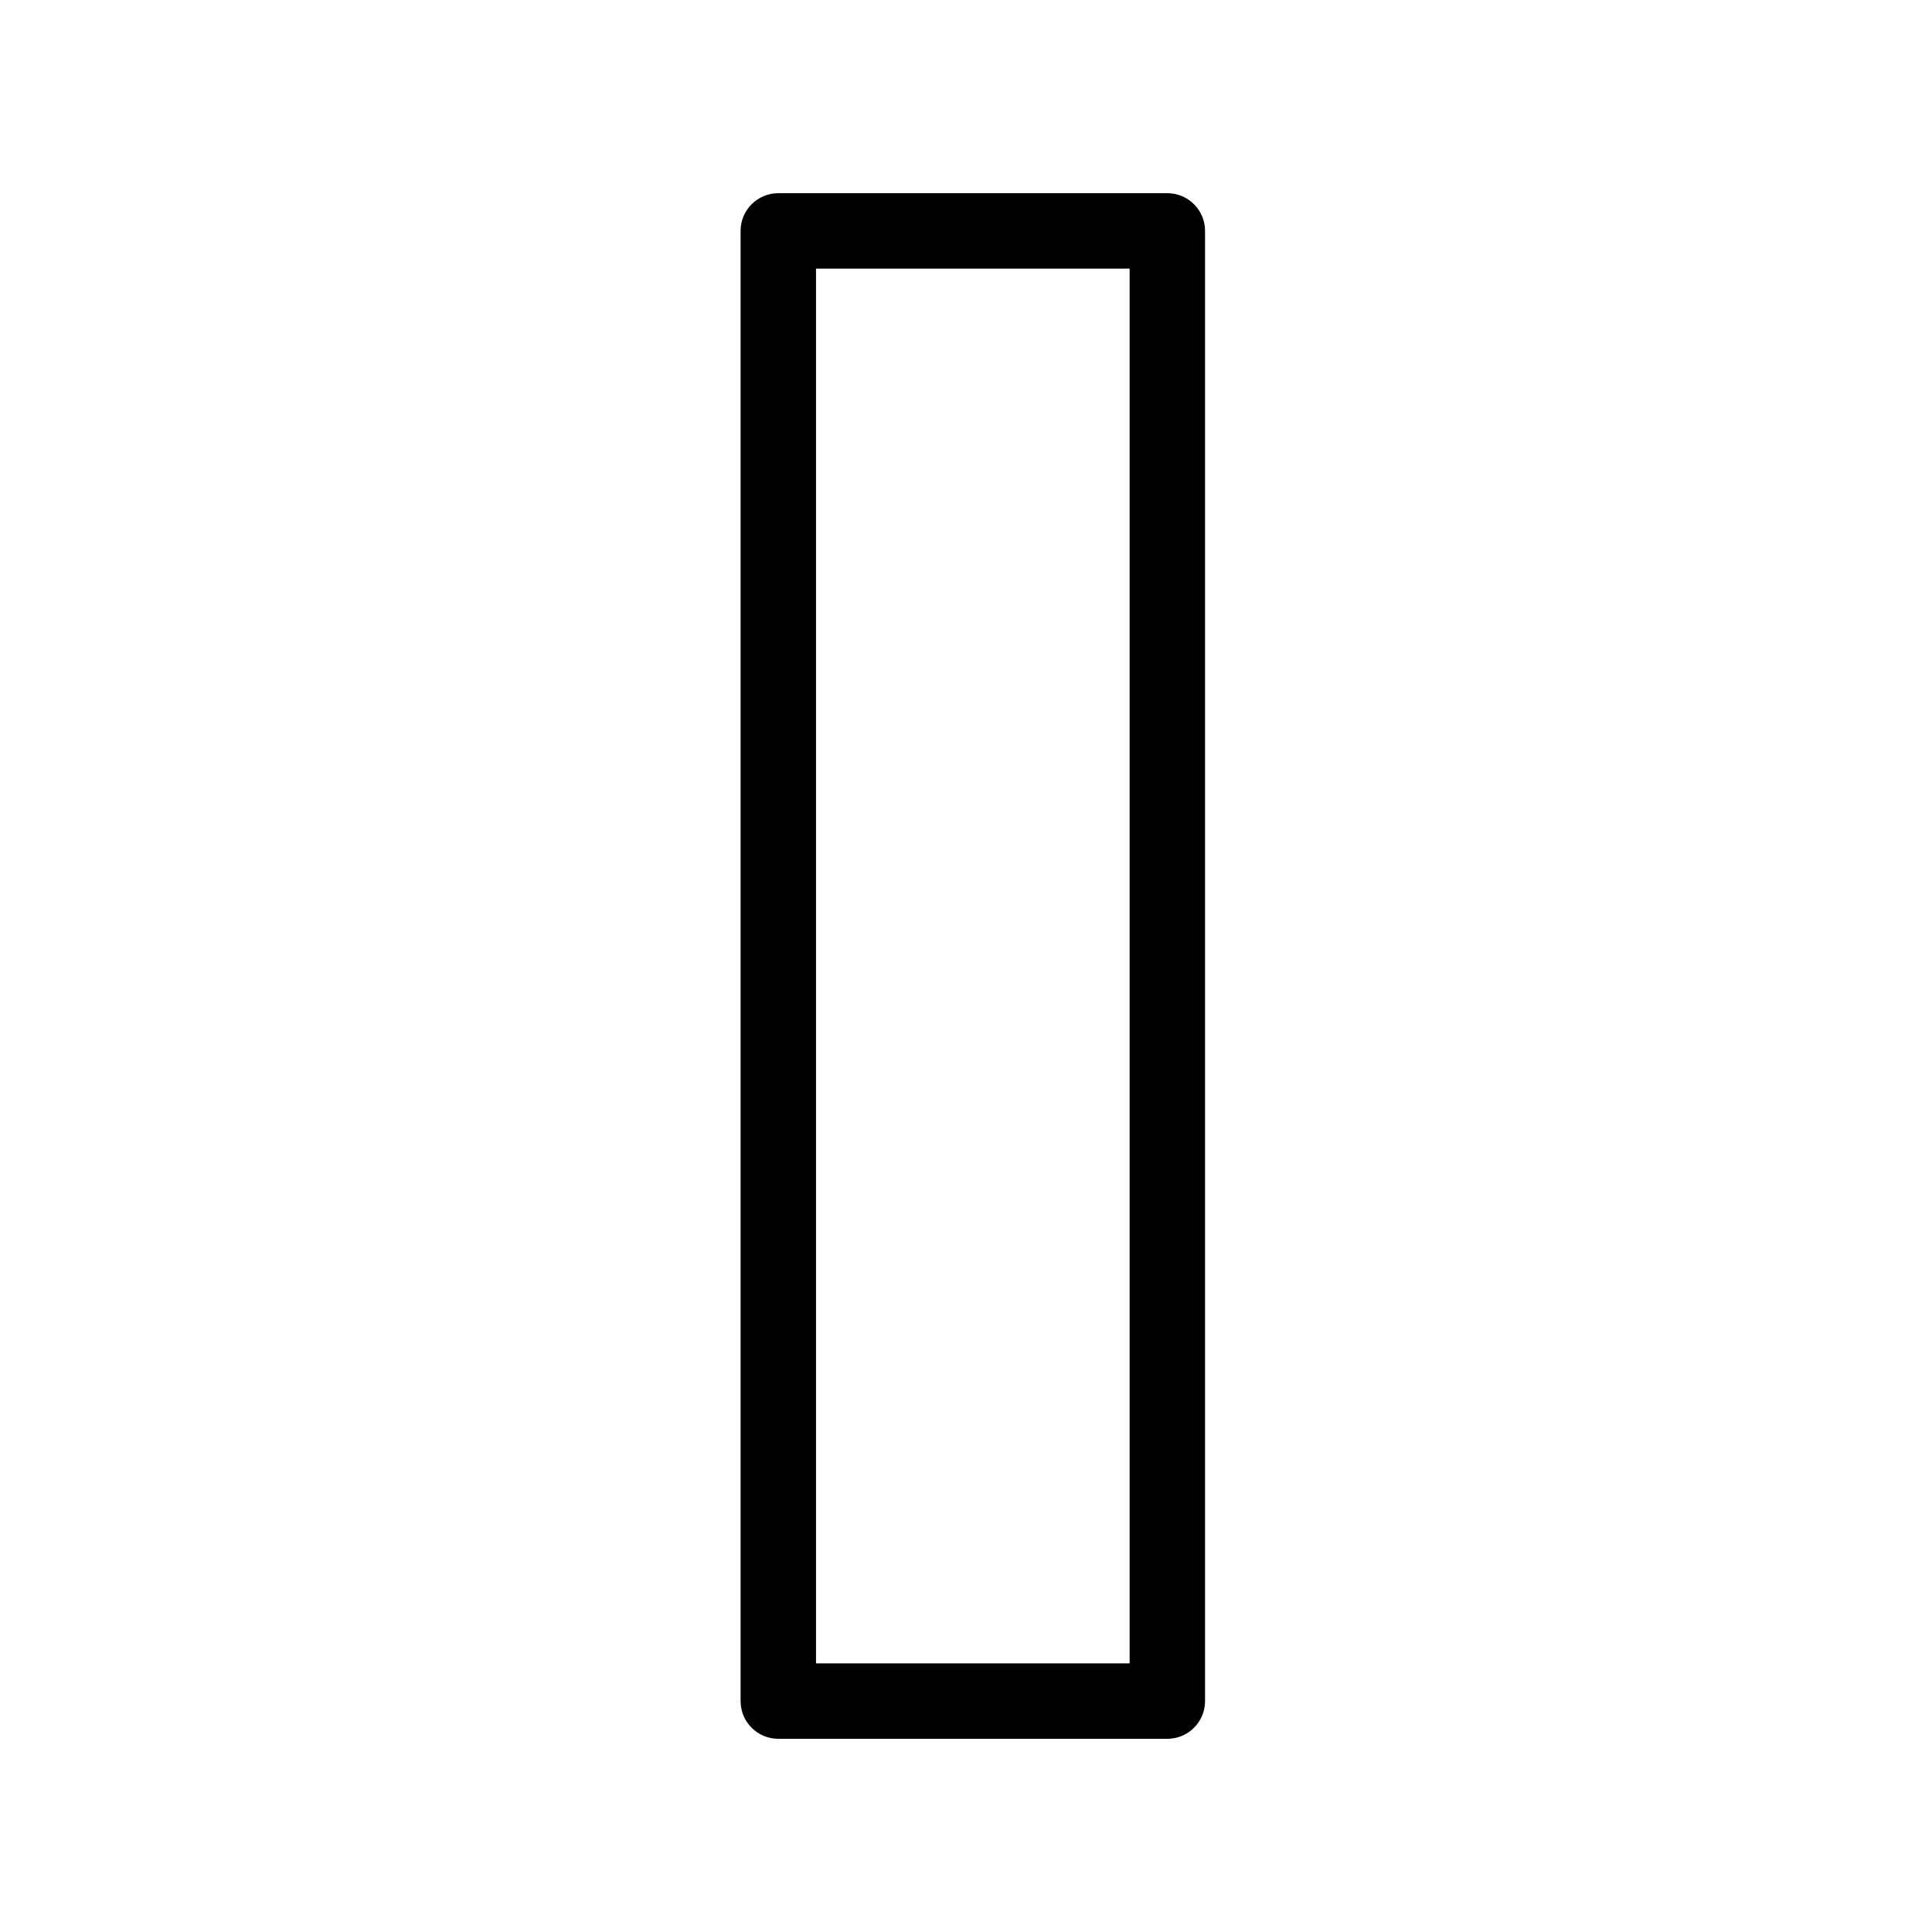 <?xml version="1.0" encoding="UTF-8"?>
<svg viewBox="0 0 30 30" version="1.1" xmlns="http://www.w3.org/2000/svg" xmlns:xlink="http://www.w3.org/1999/xlink">
    <g id="Page-1" stroke="none" stroke-width="1" fill="none" fill-rule="evenodd">
        <g id="Outlines_black-Copy" transform="translate(-240, -114)">
            <g id="Group-3" transform="translate(3, 114)" fill="#000000" fill-rule="nonzero">
                <path d="M254.541,25.829 L254.541,4.171 L249.671,4.171 L249.671,25.829 L254.541,25.829 Z M248.5,26.415 L248.5,3.585 C248.5,3.262 248.762,3 249.085,3 L255.126,3 C255.45,3 255.712,3.262 255.712,3.585 L255.712,26.415 C255.712,26.738 255.45,27 255.126,27 L249.085,27 C248.762,27 248.5,26.738 248.5,26.415 Z" id="I-Copy-2"></path>
            </g>
            <g id="Slices" transform="translate(0, 114)"></g>
        </g>
    </g>
</svg>